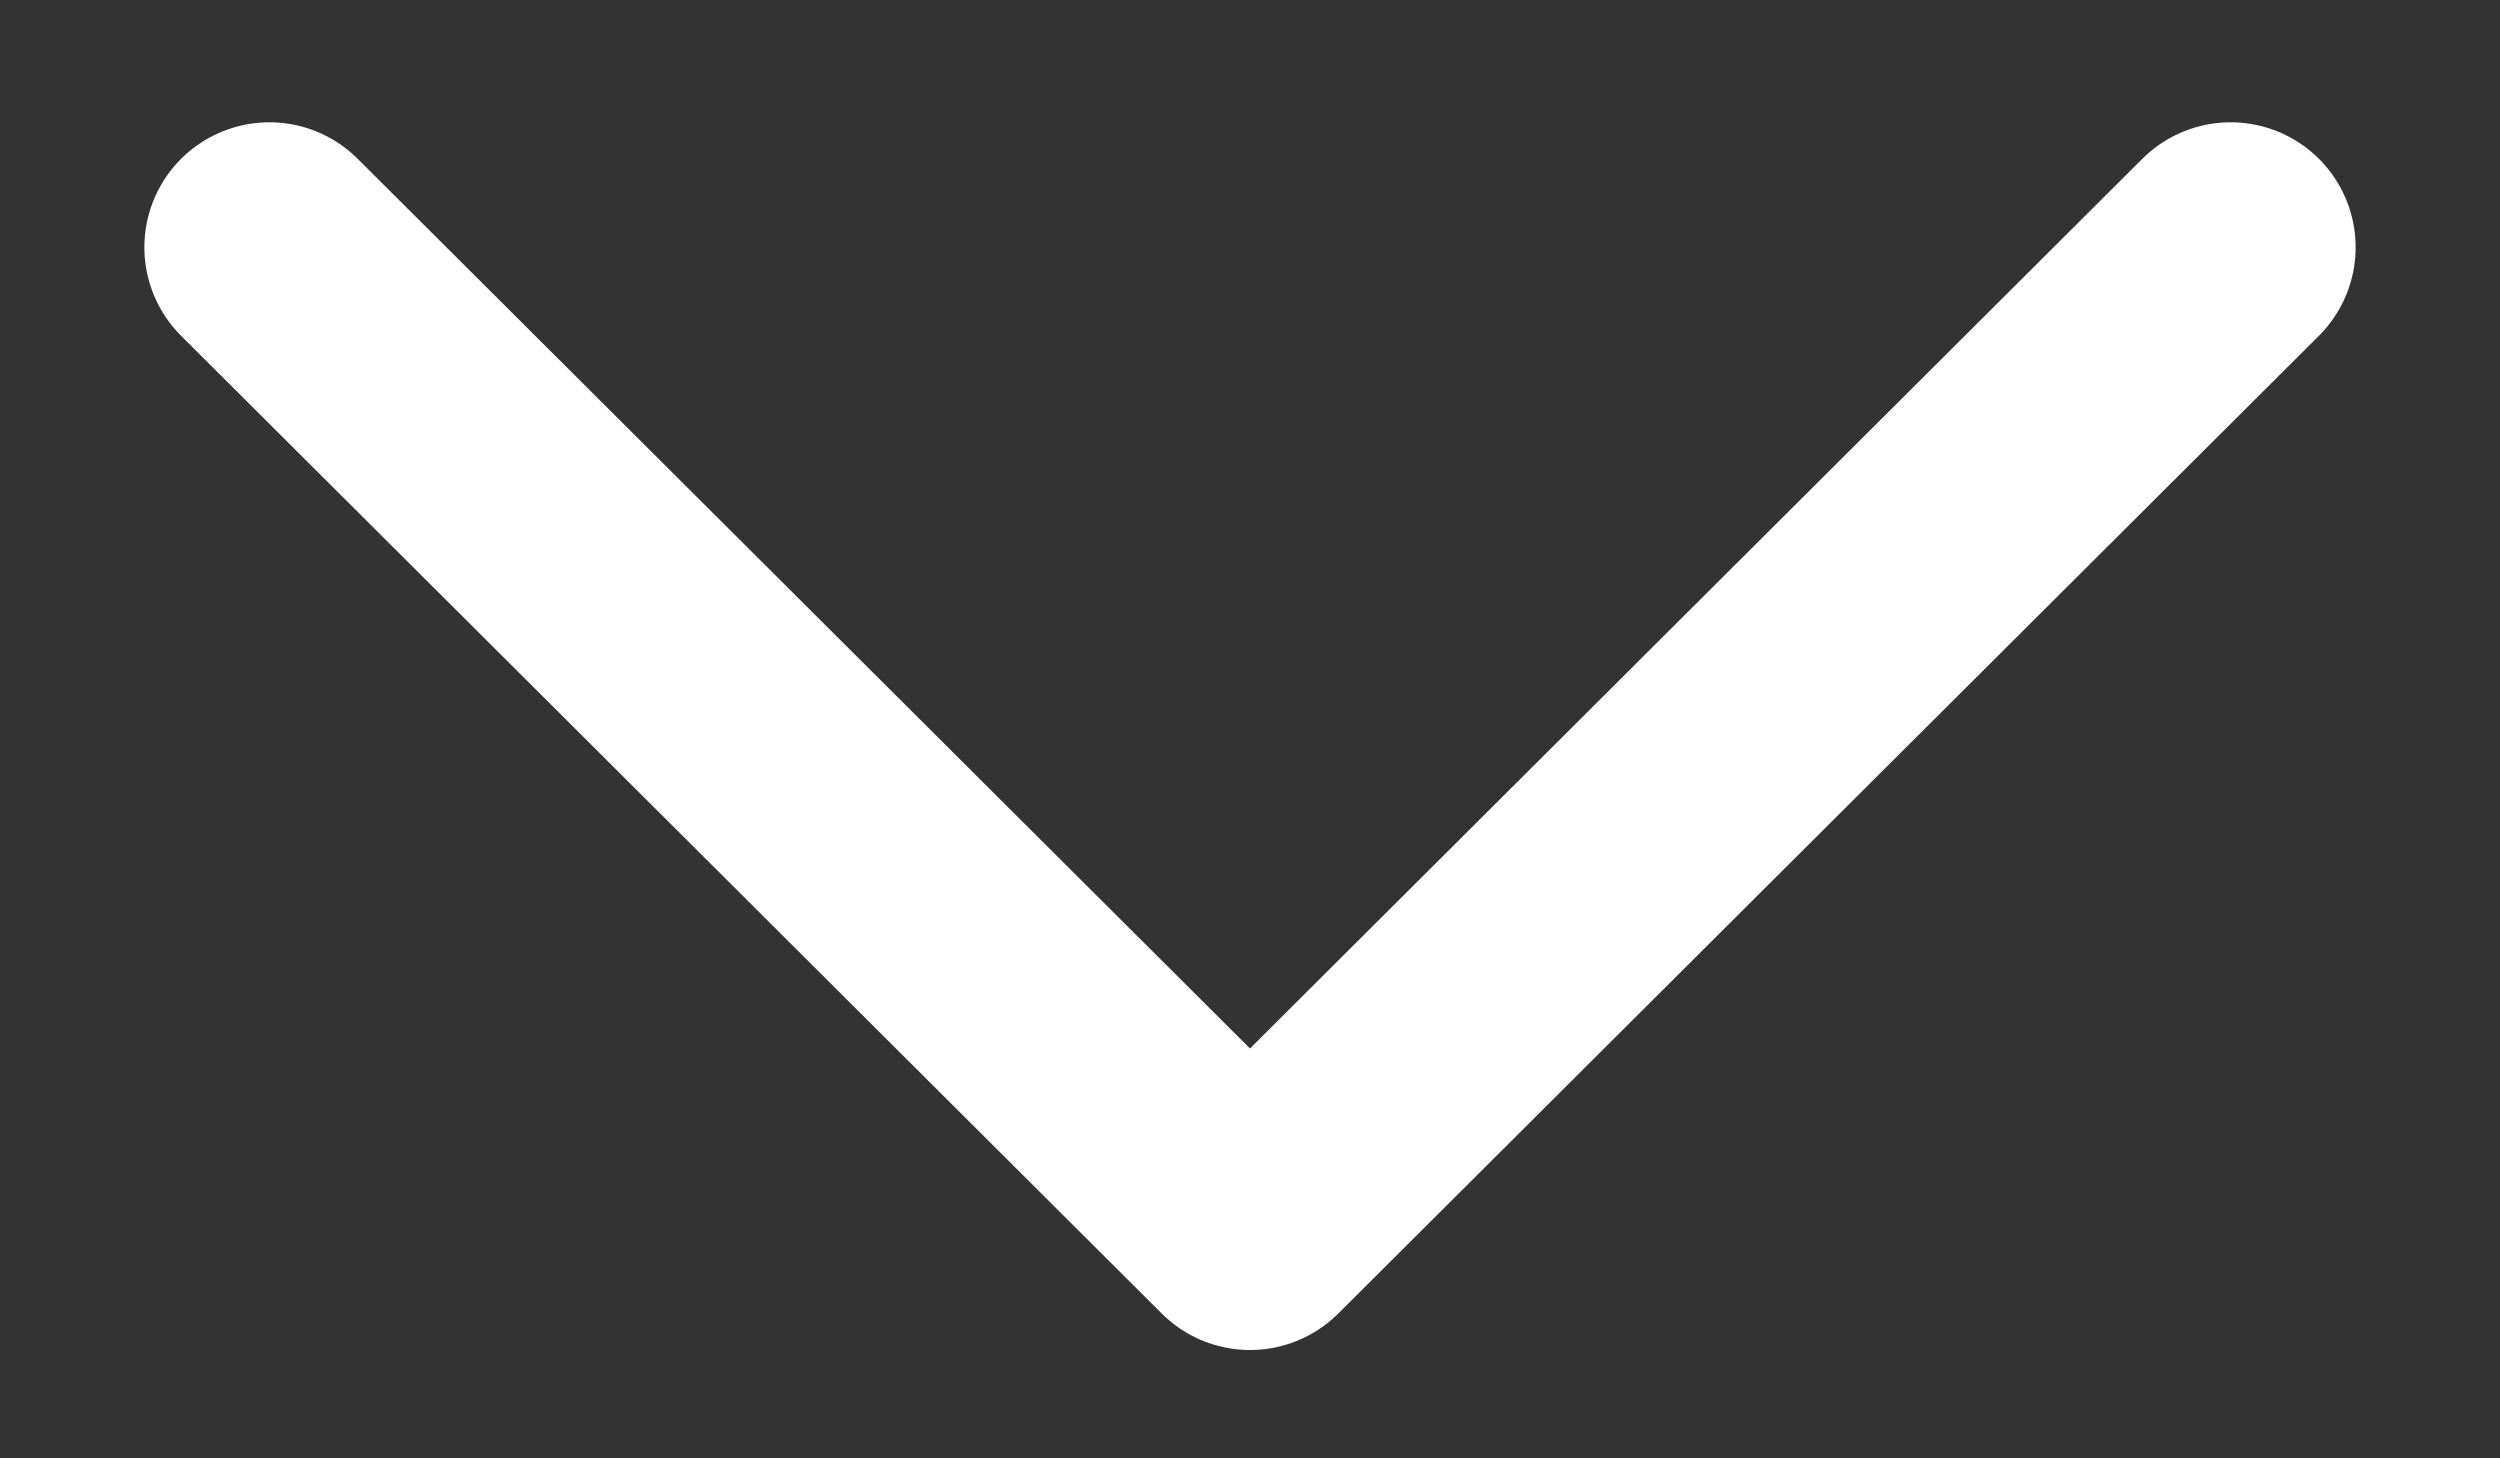<svg width="12" height="7" viewBox="0 0 12 7" fill="none" xmlns="http://www.w3.org/2000/svg">
<rect x="0" y="0" width="12" height="7" fill="#333333" stroke="none"/>
<path d="M1.293 1.187L6 5.88L10.707 1.187" stroke="white" stroke-width="1.2" stroke-linecap="round" stroke-linejoin="round"/>
</svg>
